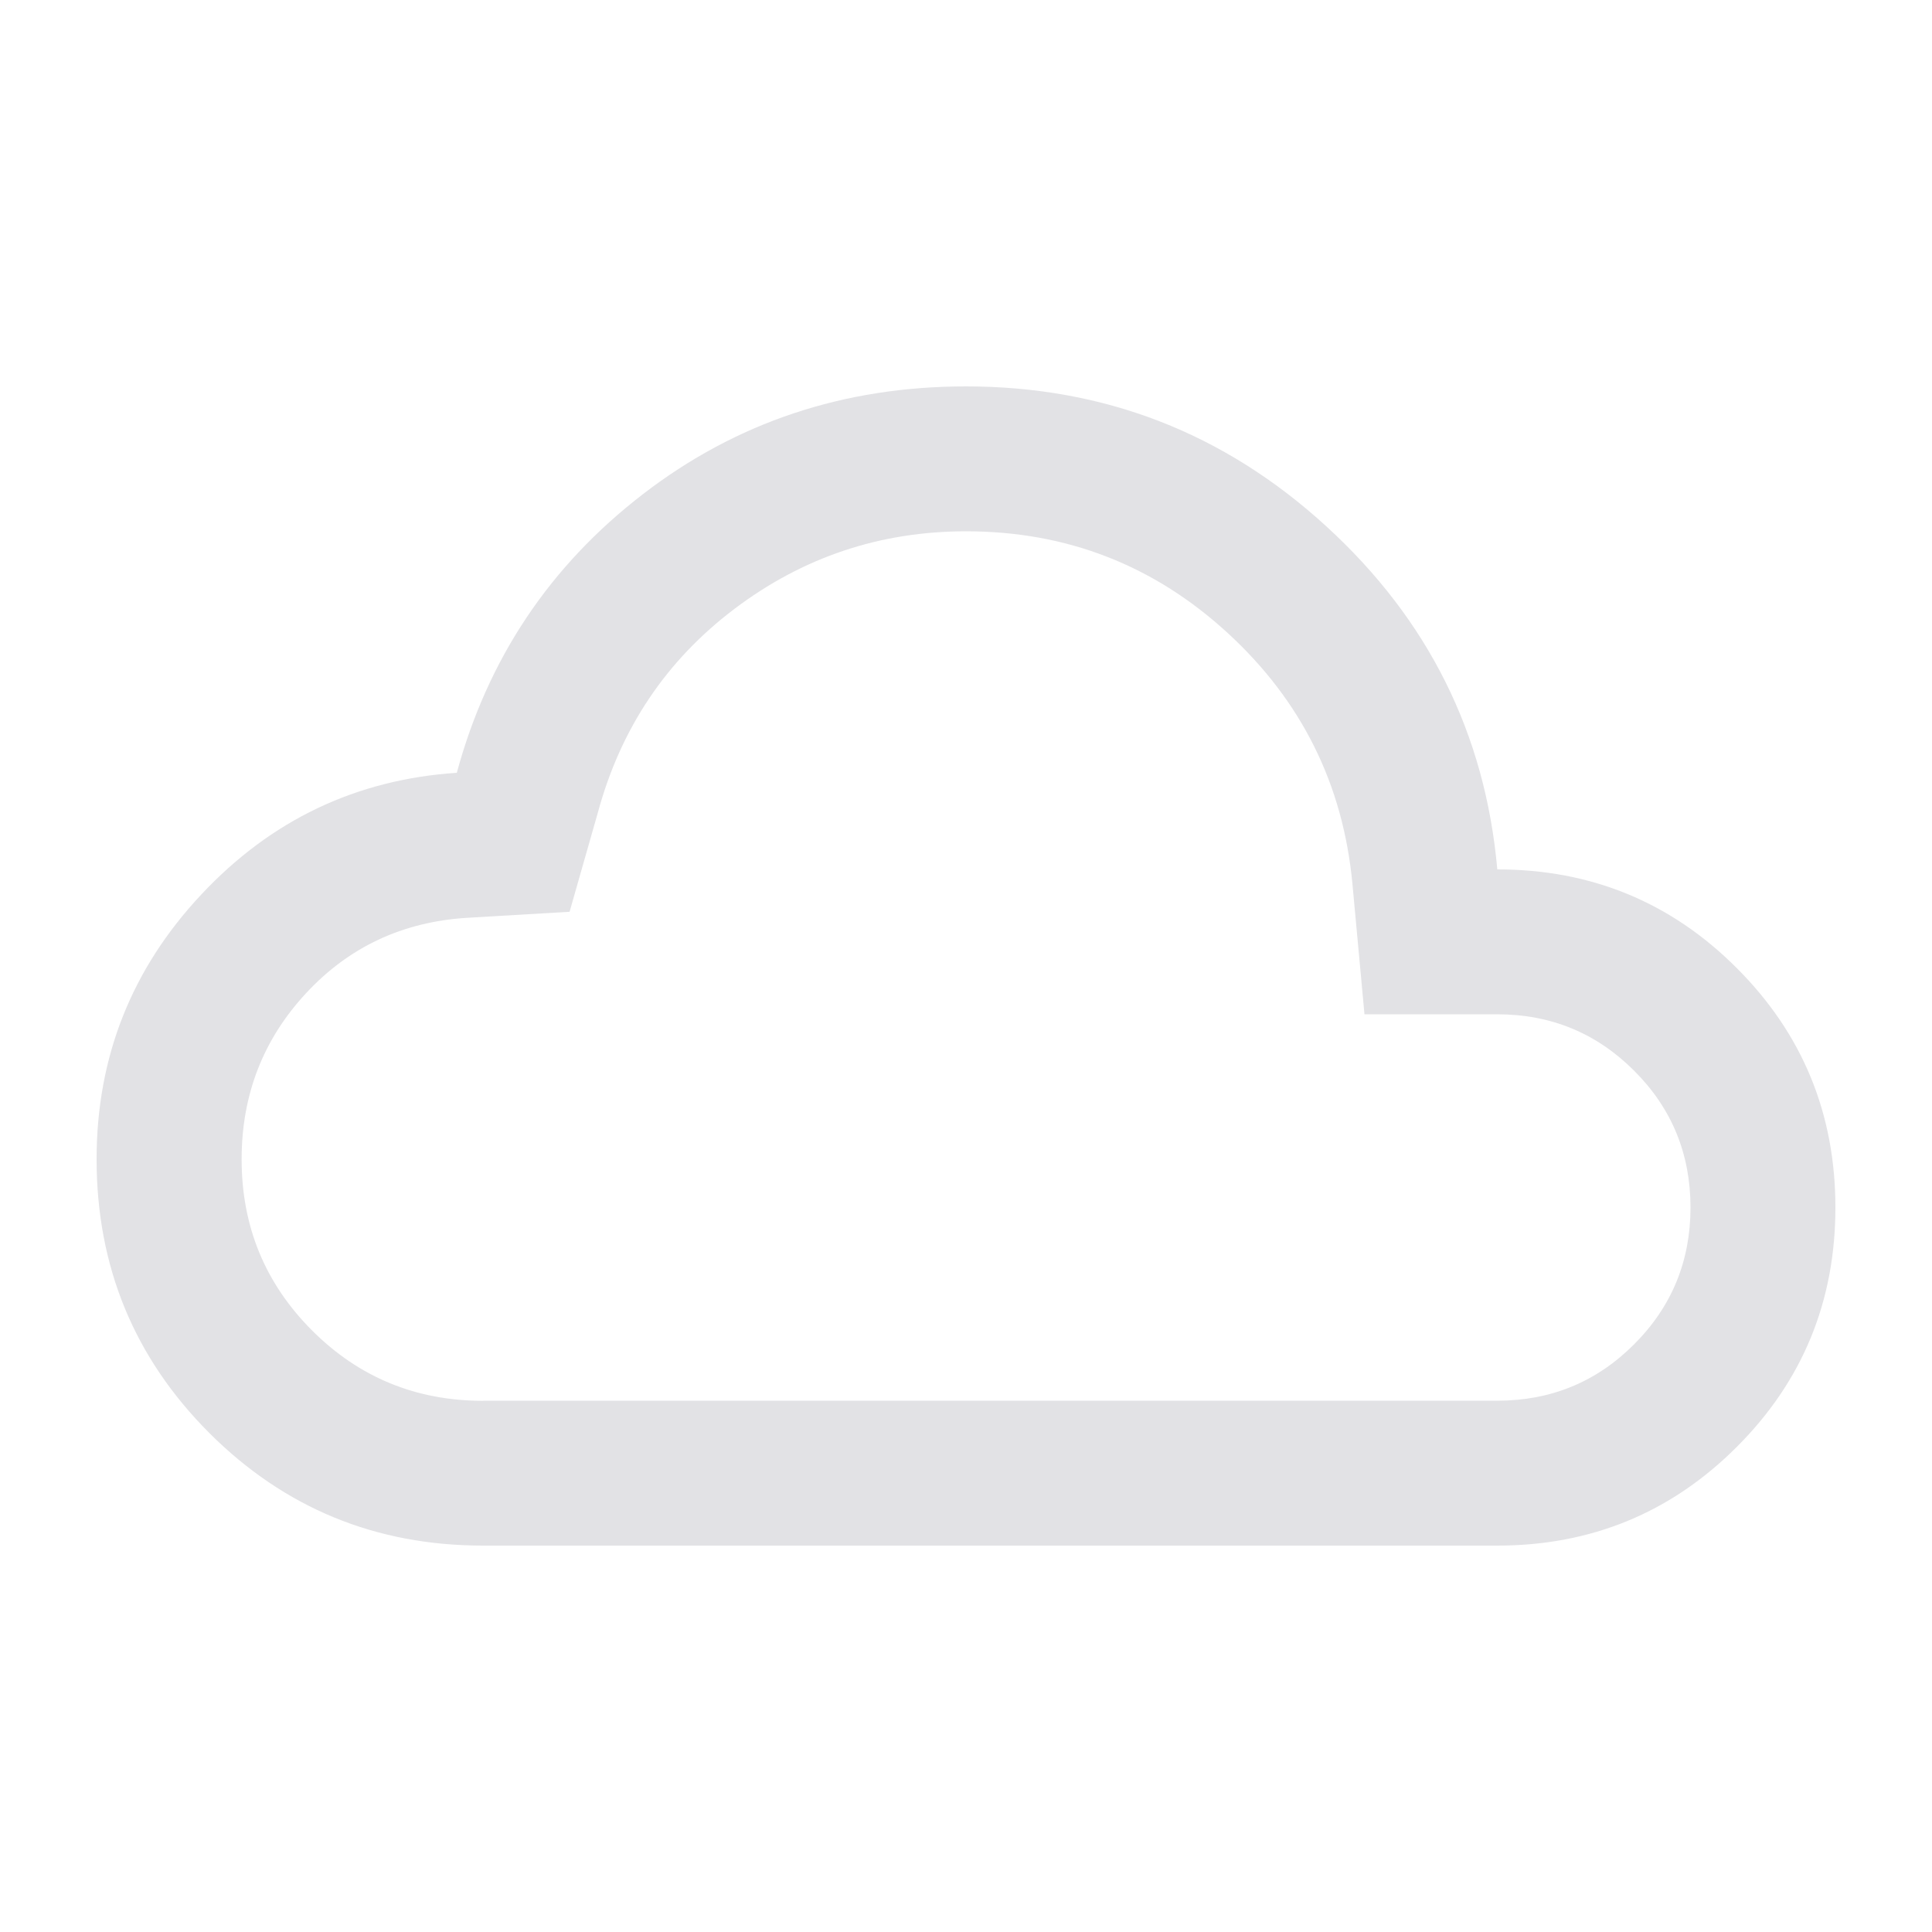 <svg height="16" width="16" xmlns="http://www.w3.org/2000/svg">
  <style type="text/css" id="current-color-scheme">
    .ColorScheme-Text {
      color: #e2e2e5;
    }
  </style>
  <path
    d="m 4,12.8 q -1.333,0 -2.267,-0.933 Q 0.8,10.933 0.8,9.6 0.8,8.333 1.667,7.408 2.533,6.483 3.783,6.4 4.167,4.983 5.325,4.092 6.483,3.2 8,3.2 q 1.717,0 2.983,1.158 1.267,1.158 1.417,2.842 1.167,0 1.983,0.817 0.817,0.817 0.817,1.983 0,1.167 -0.817,1.983 -0.817,0.817 -1.983,0.817 z m 0,-1.2 h 8.4 q 0.667,0 1.133,-0.467 0.467,-0.467 0.467,-1.133 0,-0.667 -0.467,-1.133 -0.467,-0.467 -1.133,-0.467 h -1.1 l -0.1,-1.083 Q 11.083,6.083 10.167,5.242 9.25,4.4 8,4.4 q -1.067,0 -1.917,0.642 -0.85,0.642 -1.133,1.692 l -0.233,0.817 -0.85,0.05 q -0.8,0.05 -1.333,0.625 -0.533,0.575 -0.533,1.375 0,0.833 0.583,1.417 0.583,0.583 1.417,0.583 z M 8,8 Z"
    class="ColorScheme-Text" fill="currentColor" />
</svg>